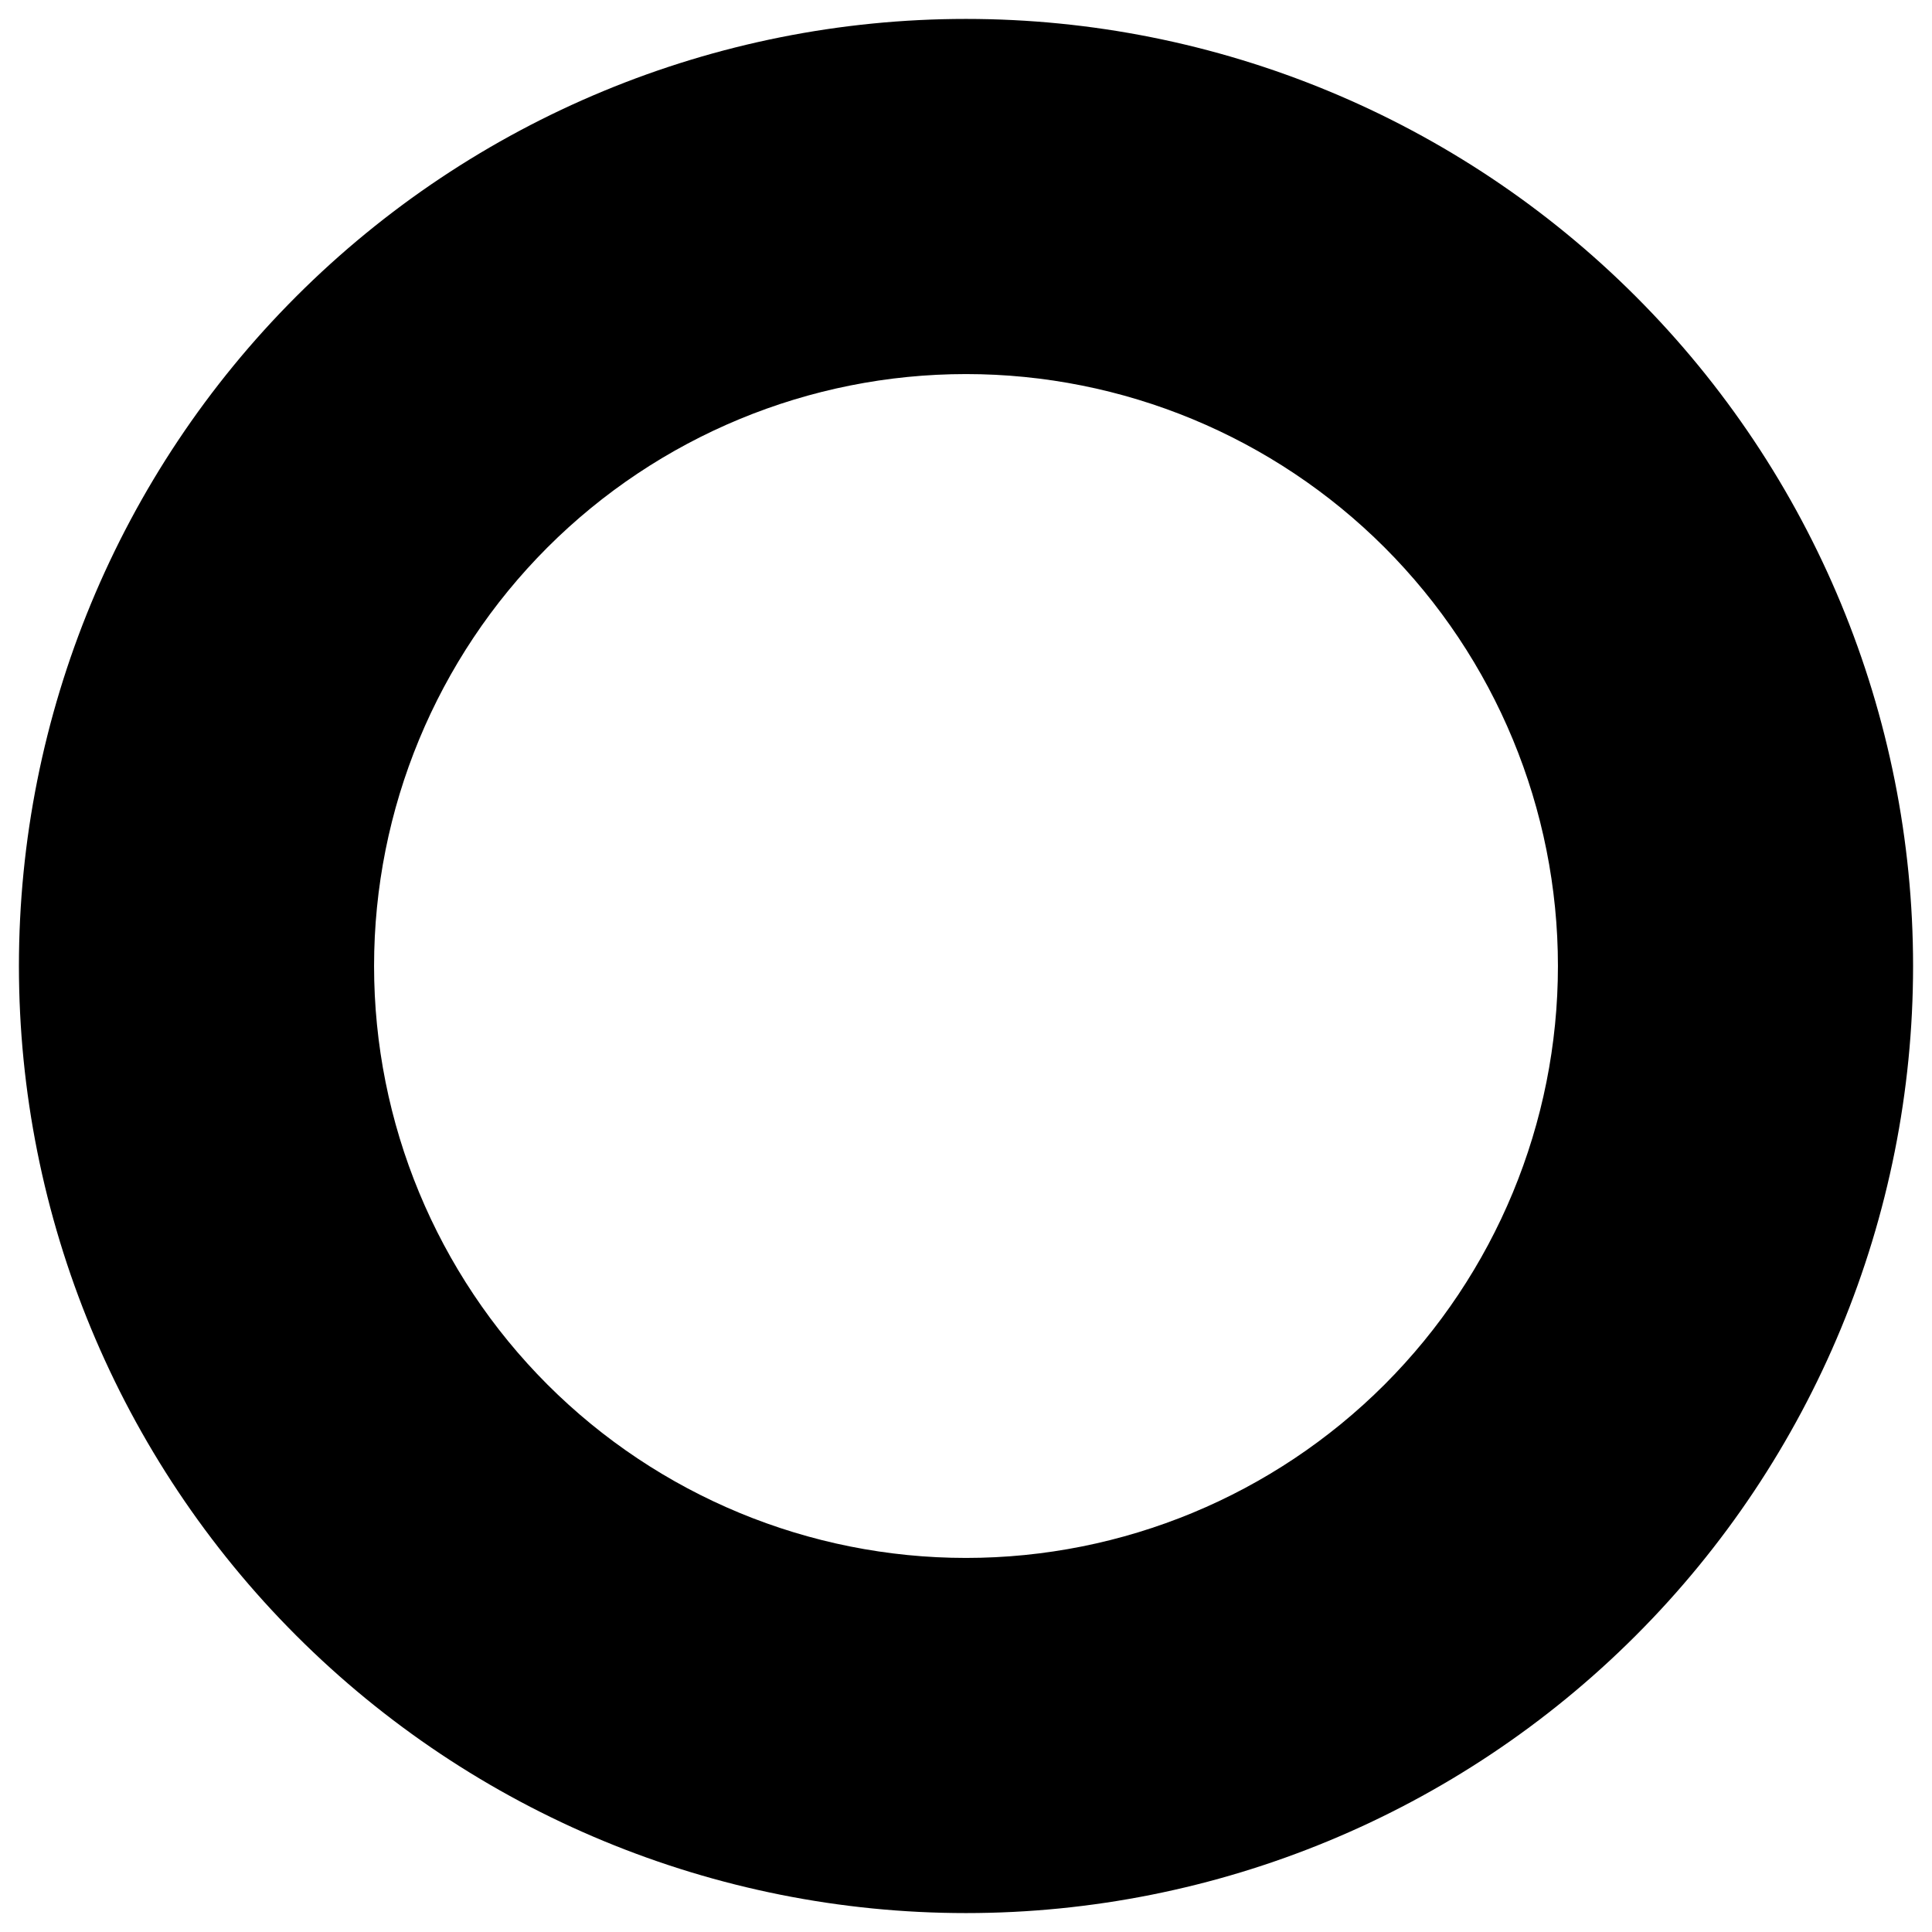 <svg width="34" height="34" viewBox="0 0 34 34" fill="none" xmlns="http://www.w3.org/2000/svg">
<path fill-rule="evenodd" clip-rule="evenodd" d="M17 27.417C19.763 27.417 22.412 26.319 24.366 24.366C26.319 22.412 27.417 19.763 27.417 17C27.417 14.237 26.319 11.588 24.366 9.634C22.412 7.681 19.763 6.583 17 6.583C14.237 6.583 11.588 7.681 9.634 9.634C7.681 11.588 6.583 14.237 6.583 17C6.583 19.763 7.681 22.412 9.634 24.366C11.588 26.319 14.237 27.417 17 27.417ZM17 33.667C21.42 33.667 25.66 31.911 28.785 28.785C31.911 25.66 33.667 21.42 33.667 17C33.667 12.58 31.911 8.34 28.785 5.215C25.66 2.089 21.42 0.333 17 0.333C12.58 0.333 8.341 2.089 5.215 5.215C2.089 8.34 0.333 12.58 0.333 17C0.333 21.42 2.089 25.66 5.215 28.785C8.341 31.911 12.58 33.667 17 33.667V33.667Z" fill="black"/>
</svg>
